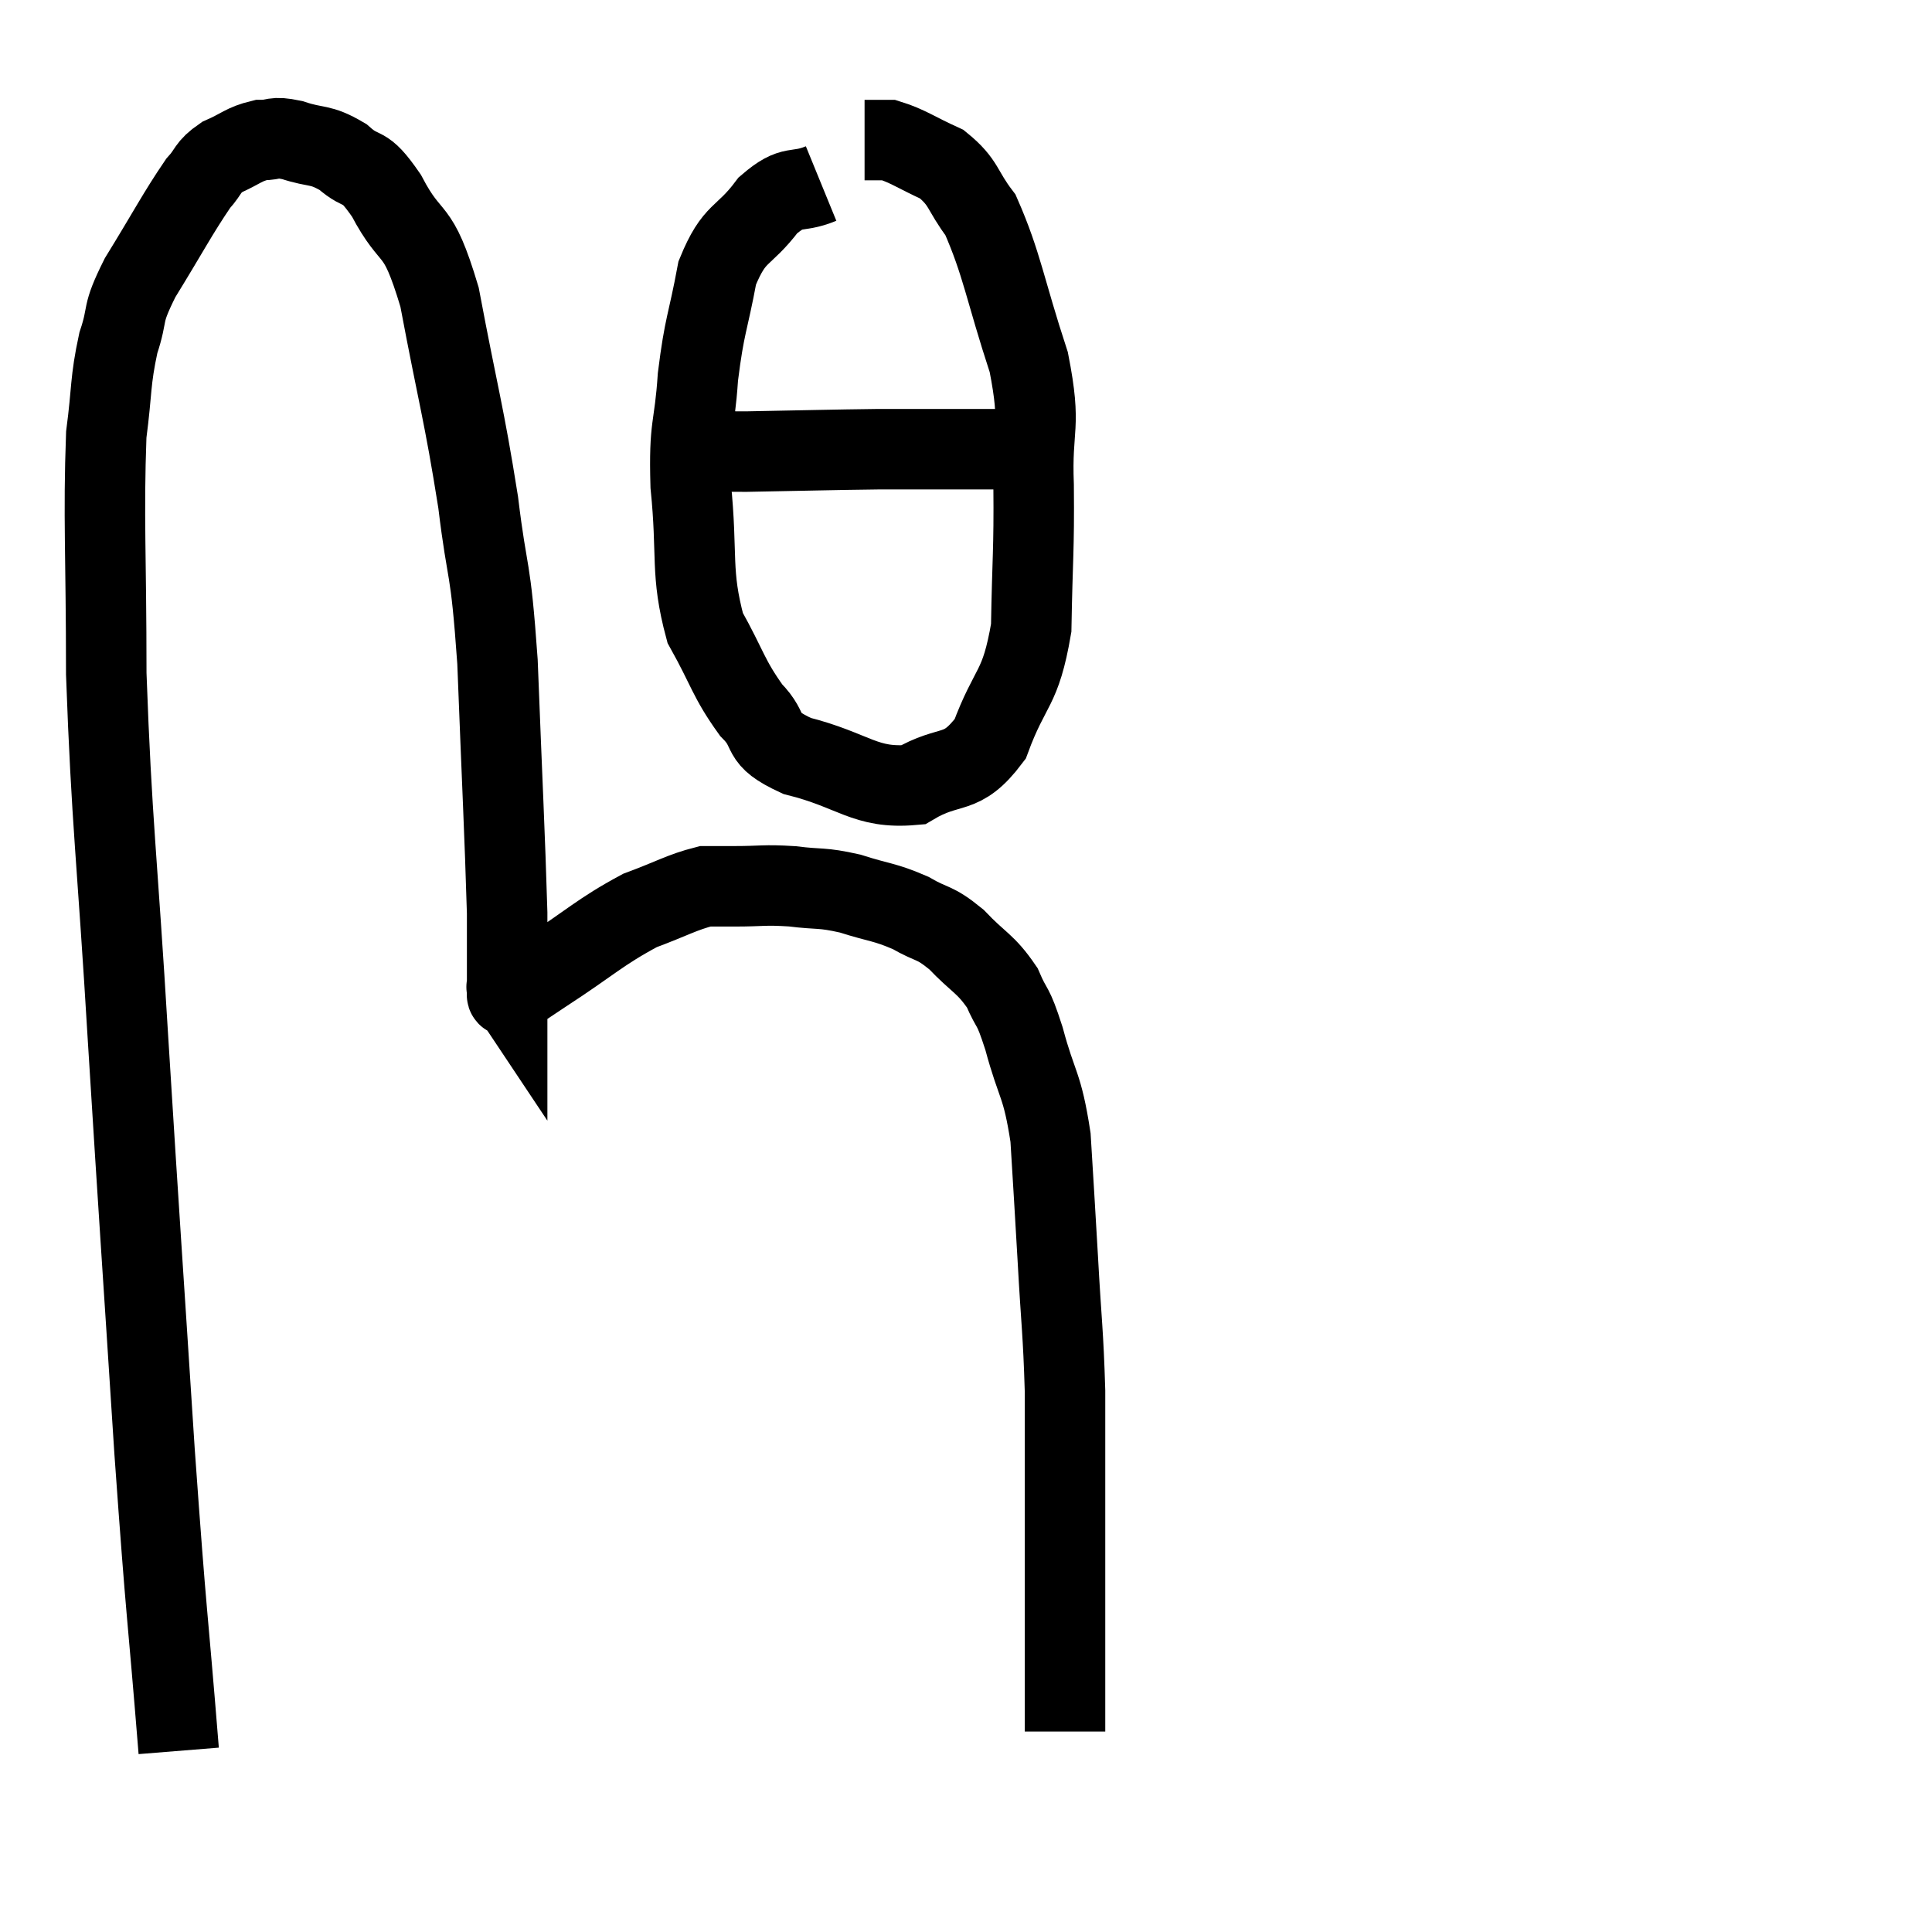 <svg width="48" height="48" viewBox="0 0 48 48" xmlns="http://www.w3.org/2000/svg"><path d="M 4.44 43.5 C 4.14 39.78, 4.155 40.485, 3.84 36.06 C 3.51 30.93, 3.48 30.63, 3.18 25.8 C 2.91 21.27, 2.775 20.49, 2.64 16.74 C 2.64 13.77, 2.565 12.855, 2.64 10.8 C 2.79 9.66, 2.73 9.495, 2.94 8.52 C 3.21 7.71, 2.985 7.89, 3.48 6.9 C 4.2 5.73, 4.41 5.31, 4.92 4.56 C 5.22 4.23, 5.13 4.17, 5.52 3.9 C 6 3.69, 6.045 3.585, 6.48 3.48 C 6.87 3.48, 6.75 3.375, 7.26 3.48 C 7.89 3.69, 7.935 3.555, 8.52 3.9 C 9.06 4.38, 9 3.99, 9.6 4.86 C 10.26 6.12, 10.35 5.475, 10.92 7.38 C 11.4 9.93, 11.52 10.215, 11.88 12.48 C 12.12 14.46, 12.18 13.89, 12.36 16.44 C 12.48 19.56, 12.54 20.655, 12.6 22.68 C 12.6 23.61, 12.6 24.075, 12.6 24.54 C 12.6 24.54, 12.6 24.54, 12.6 24.54 C 12.6 24.54, 12.57 24.495, 12.6 24.54 C 12.66 24.63, 12.495 24.81, 12.72 24.72 C 13.11 24.45, 12.705 24.705, 13.5 24.18 C 14.7 23.4, 14.895 23.16, 15.9 22.62 C 16.71 22.32, 16.935 22.17, 17.52 22.02 C 17.88 22.02, 17.7 22.02, 18.24 22.02 C 18.96 22.02, 18.96 21.975, 19.68 22.02 C 20.4 22.11, 20.385 22.035, 21.12 22.2 C 21.87 22.44, 21.96 22.395, 22.62 22.68 C 23.19 23.01, 23.19 22.875, 23.76 23.34 C 24.33 23.94, 24.48 23.925, 24.9 24.54 C 25.17 25.17, 25.14 24.87, 25.44 25.8 C 25.77 27.03, 25.89 26.895, 26.1 28.26 C 26.19 29.76, 26.19 29.685, 26.28 31.26 C 26.37 32.91, 26.415 33.06, 26.46 34.56 C 26.46 35.91, 26.46 35.865, 26.46 37.26 C 26.46 38.7, 26.46 38.955, 26.46 40.14 C 26.46 41.07, 26.46 41.28, 26.46 42 C 26.46 42.51, 26.46 42.765, 26.46 43.02 C 26.46 43.02, 26.46 43.02, 26.46 43.02 C 26.46 43.02, 26.46 43.02, 26.46 43.02 C 26.46 43.02, 26.46 43.02, 26.46 43.02 C 26.46 43.02, 26.46 43.02, 26.46 43.02 L 26.46 43.02" fill="none" stroke="black" stroke-width="2"></path><path d="M 20.4 4.56 C 19.74 4.83, 19.725 4.545, 19.08 5.1 C 18.45 5.94, 18.255 5.715, 17.82 6.78 C 17.58 8.07, 17.505 8.04, 17.34 9.36 C 17.25 10.71, 17.115 10.5, 17.16 12.06 C 17.34 13.83, 17.145 14.205, 17.52 15.6 C 18.09 16.62, 18.09 16.845, 18.66 17.64 C 19.23 18.21, 18.795 18.315, 19.8 18.78 C 21.24 19.14, 21.48 19.605, 22.68 19.5 C 23.64 18.93, 23.865 19.335, 24.6 18.36 C 25.11 16.98, 25.35 17.175, 25.62 15.6 C 25.65 13.83, 25.695 13.71, 25.68 12.06 C 25.62 10.53, 25.89 10.68, 25.56 9 C 24.96 7.17, 24.9 6.57, 24.36 5.34 C 23.88 4.71, 23.97 4.545, 23.4 4.08 C 22.74 3.78, 22.56 3.63, 22.08 3.48 C 21.78 3.48, 21.63 3.48, 21.48 3.48 L 21.48 3.48" fill="none" stroke="black" stroke-width="2"></path><path d="M 17.52 11.16 C 18.03 11.19, 17.46 11.22, 18.54 11.22 C 20.19 11.19, 20.61 11.175, 21.84 11.16 C 22.65 11.16, 22.905 11.16, 23.46 11.16 C 23.76 11.16, 23.835 11.16, 24.06 11.16 C 24.21 11.16, 24.21 11.16, 24.36 11.16 C 24.51 11.16, 24.465 11.16, 24.66 11.16 C 24.9 11.16, 24.945 11.16, 25.14 11.16 L 25.44 11.16" fill="none" stroke="black" stroke-width="2"></path></svg>
